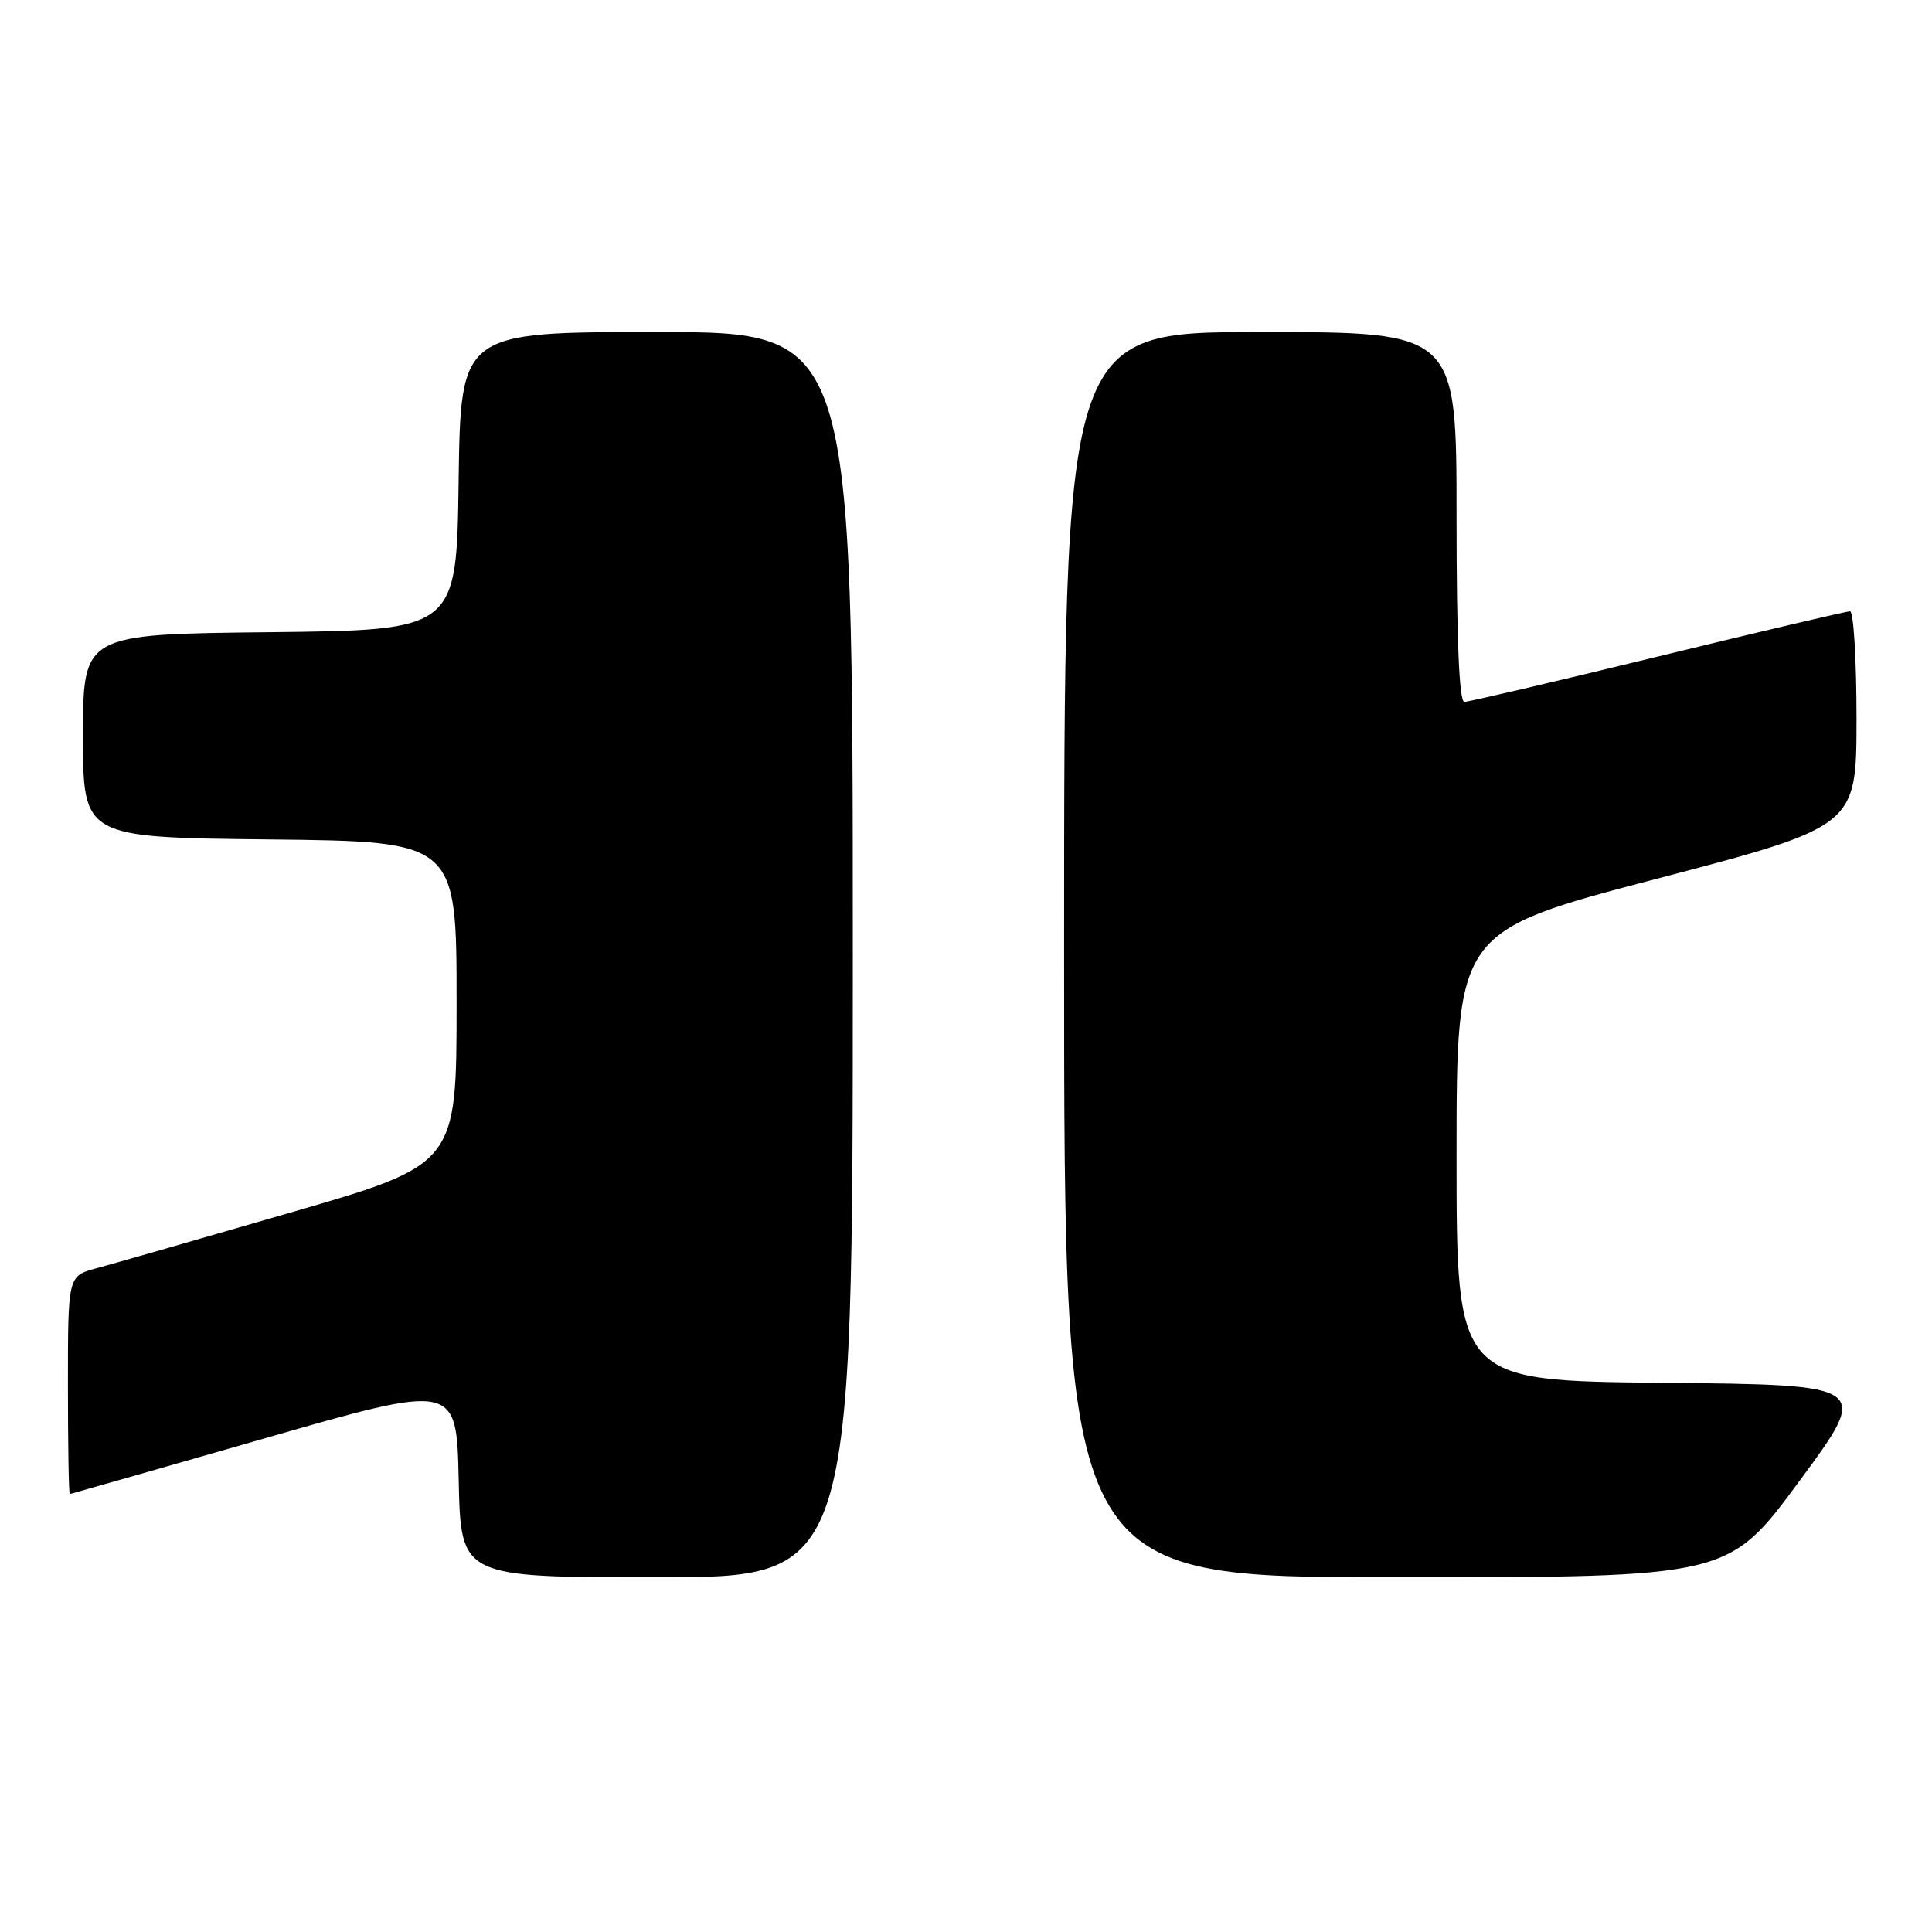 <?xml version="1.0" encoding="UTF-8" standalone="no"?>
<!DOCTYPE svg PUBLIC "-//W3C//DTD SVG 1.1//EN" "http://www.w3.org/Graphics/SVG/1.1/DTD/svg11.dtd" >
<svg xmlns="http://www.w3.org/2000/svg" xmlns:xlink="http://www.w3.org/1999/xlink" version="1.1" viewBox="0 0 256 256">
 <g >
 <path fill="currentColor"
d=" M 113.00 126.50 C 113.00 44.00 113.00 44.00 87.02 44.00 C 61.04 44.00 61.04 44.00 60.77 63.75 C 60.50 83.50 60.50 83.50 35.75 83.77 C 11.00 84.03 11.00 84.03 11.00 97.50 C 11.00 110.97 11.00 110.97 35.75 111.23 C 60.50 111.50 60.50 111.50 60.50 132.90 C 60.50 154.30 60.50 154.30 38.50 160.67 C 26.40 164.18 14.81 167.51 12.75 168.06 C 9.00 169.08 9.00 169.08 9.00 183.54 C 9.00 191.49 9.11 197.99 9.25 197.97 C 9.39 197.95 20.98 194.64 35.00 190.61 C 60.50 183.28 60.50 183.28 60.78 196.14 C 61.06 209.00 61.06 209.00 87.03 209.00 C 113.00 209.00 113.00 209.00 113.00 126.50 Z  M 238.43 196.25 C 247.84 183.50 247.84 183.50 220.42 183.23 C 193.00 182.97 193.00 182.97 193.00 153.18 C 193.00 123.40 193.00 123.40 219.50 116.45 C 245.99 109.50 245.99 109.50 246.00 95.25 C 246.00 87.41 245.61 81.00 245.14 81.00 C 244.66 81.00 233.20 83.70 219.66 87.00 C 206.13 90.30 194.60 93.00 194.03 93.00 C 193.35 93.00 193.00 84.63 193.00 68.50 C 193.00 44.00 193.00 44.00 167.00 44.00 C 141.00 44.00 141.00 44.00 141.00 126.50 C 141.00 209.00 141.00 209.00 185.01 209.00 C 229.03 209.00 229.03 209.00 238.43 196.25 Z "/>
</g>
</svg>